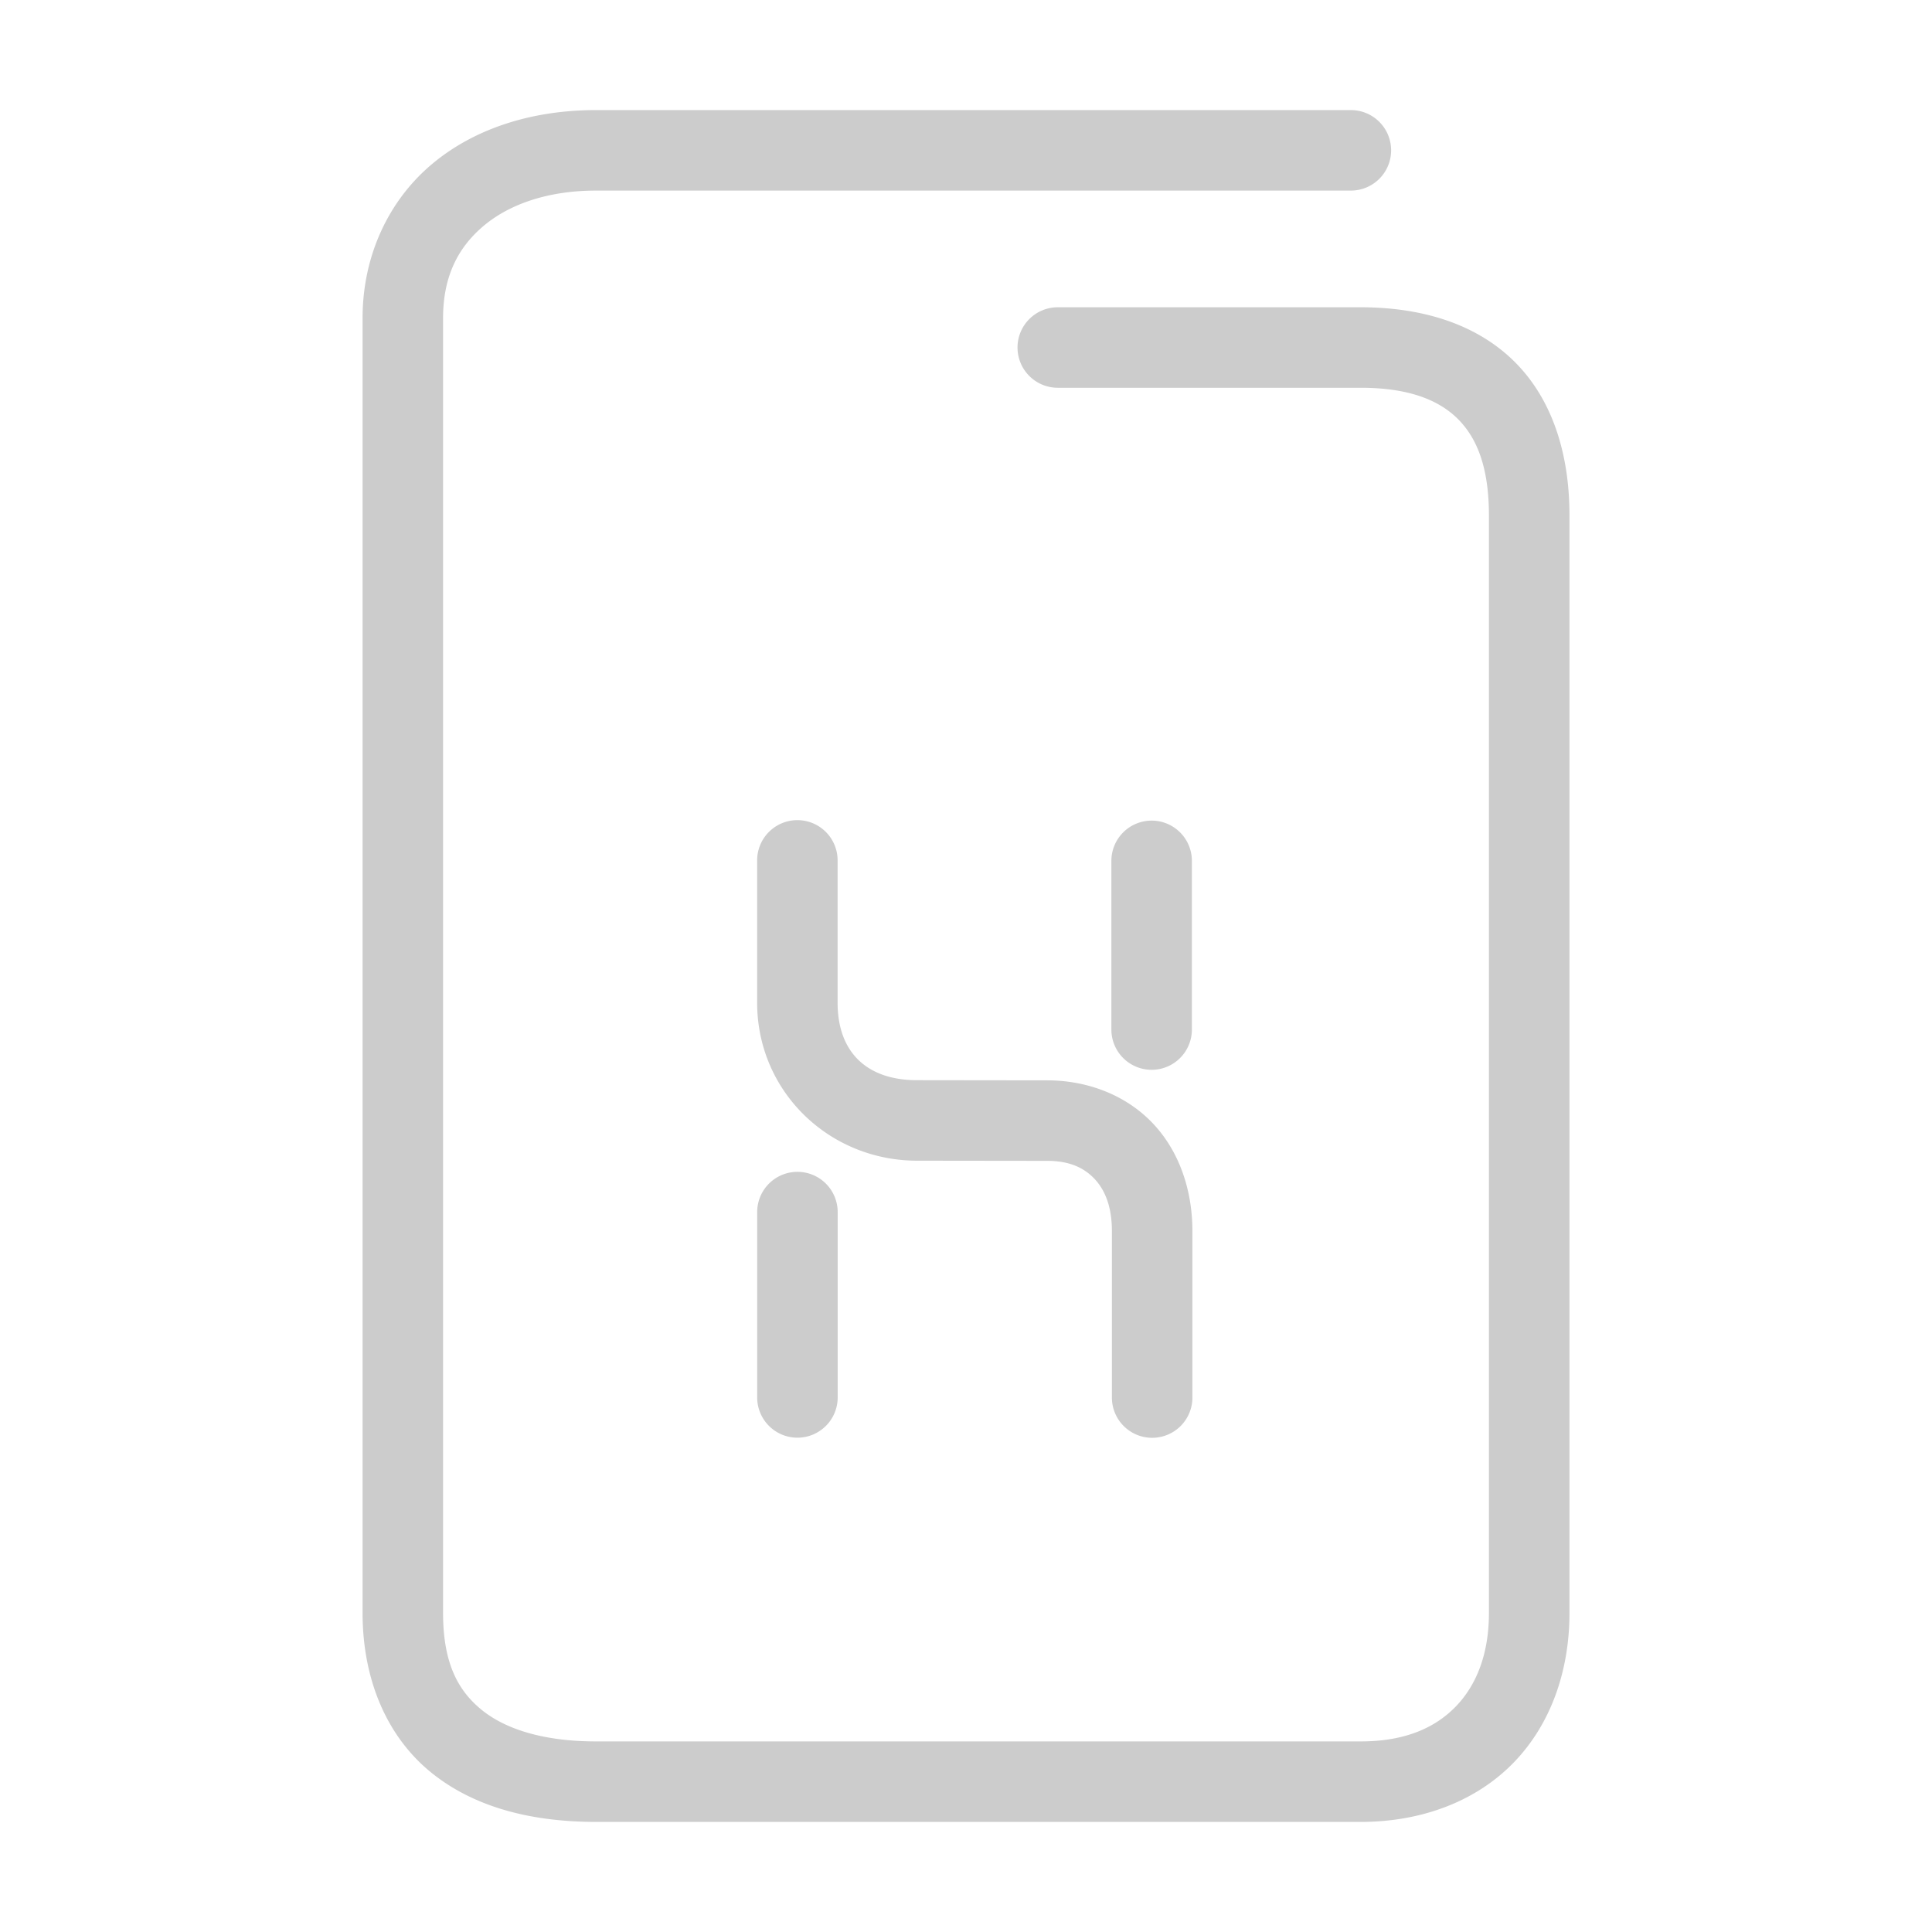 <svg xmlns="http://www.w3.org/2000/svg" width="48" height="48">
	<path d="m 14.809,2.735 c -1.586,0 -3.026,0.453 -4.092,1.355 C 9.651,4.993 9.008,6.358 9.008,7.905 V 40.073 c 0,1.681 0.62,3.088 1.707,3.967 1.087,0.879 2.523,1.225 4.094,1.225 h 18.996 c 1.547,0 2.893,-0.532 3.811,-1.484 0.918,-0.952 1.377,-2.276 1.377,-3.707 V 12.804 c 0,-1.577 -0.451,-2.929 -1.396,-3.848 C 36.65,8.037 35.311,7.634 33.805,7.634 h -7.525 a 1,1 0 0 0 -1,1 1,1 0 0 0 1,1 h 7.525 c 1.162,0 1.915,0.288 2.396,0.756 0.482,0.468 0.791,1.2 0.791,2.414 v 27.27 c 0,1.013 -0.306,1.786 -0.818,2.318 -0.513,0.532 -1.261,0.873 -2.369,0.873 H 14.809 c -1.272,0 -2.233,-0.291 -2.836,-0.779 -0.603,-0.488 -0.965,-1.179 -0.965,-2.412 V 7.905 c 0,-1.027 0.364,-1.748 1,-2.287 0.636,-0.539 1.596,-0.883 2.801,-0.883 H 33.562 a 1,1 0 0 0 1,-1 1,1 0 0 0 -1,-1 z m 5.002,17.641 a 1,1 0 0 0 -1,1 v 3.535 c 0,2.206 1.787,3.926 3.975,3.926 l 3.232,0.004 c 0.545,0 0.905,0.167 1.164,0.436 0.259,0.269 0.443,0.679 0.443,1.312 v 4.133 a 1,1 0 0 0 1,1 1,1 0 0 0 1,-1 V 30.589 c 0,-1.052 -0.344,-2.016 -1.002,-2.699 -0.658,-0.683 -1.602,-1.048 -2.604,-1.049 h -0.002 l -3.23,-0.004 a 1,1 0 0 0 -0.002,0 c -1.251,0 -1.975,-0.696 -1.975,-1.926 v -3.535 a 1,1 0 0 0 -1,-1 z m 8.801,0.012 a 1,1 0 0 0 -1,1 v 4.191 a 1,1 0 0 0 1,1 1,1 0 0 0 1,-1 v -4.191 a 1,1 0 0 0 -1,-1 z M 19.812,29.114 a 1,1 0 0 0 -1,1 v 4.605 a 1,1 0 0 0 1,1 1,1 0 0 0 1,-1 v -4.605 a 1,1 0 0 0 -1,-1 z" fill="#cccccc"/>
</svg>
